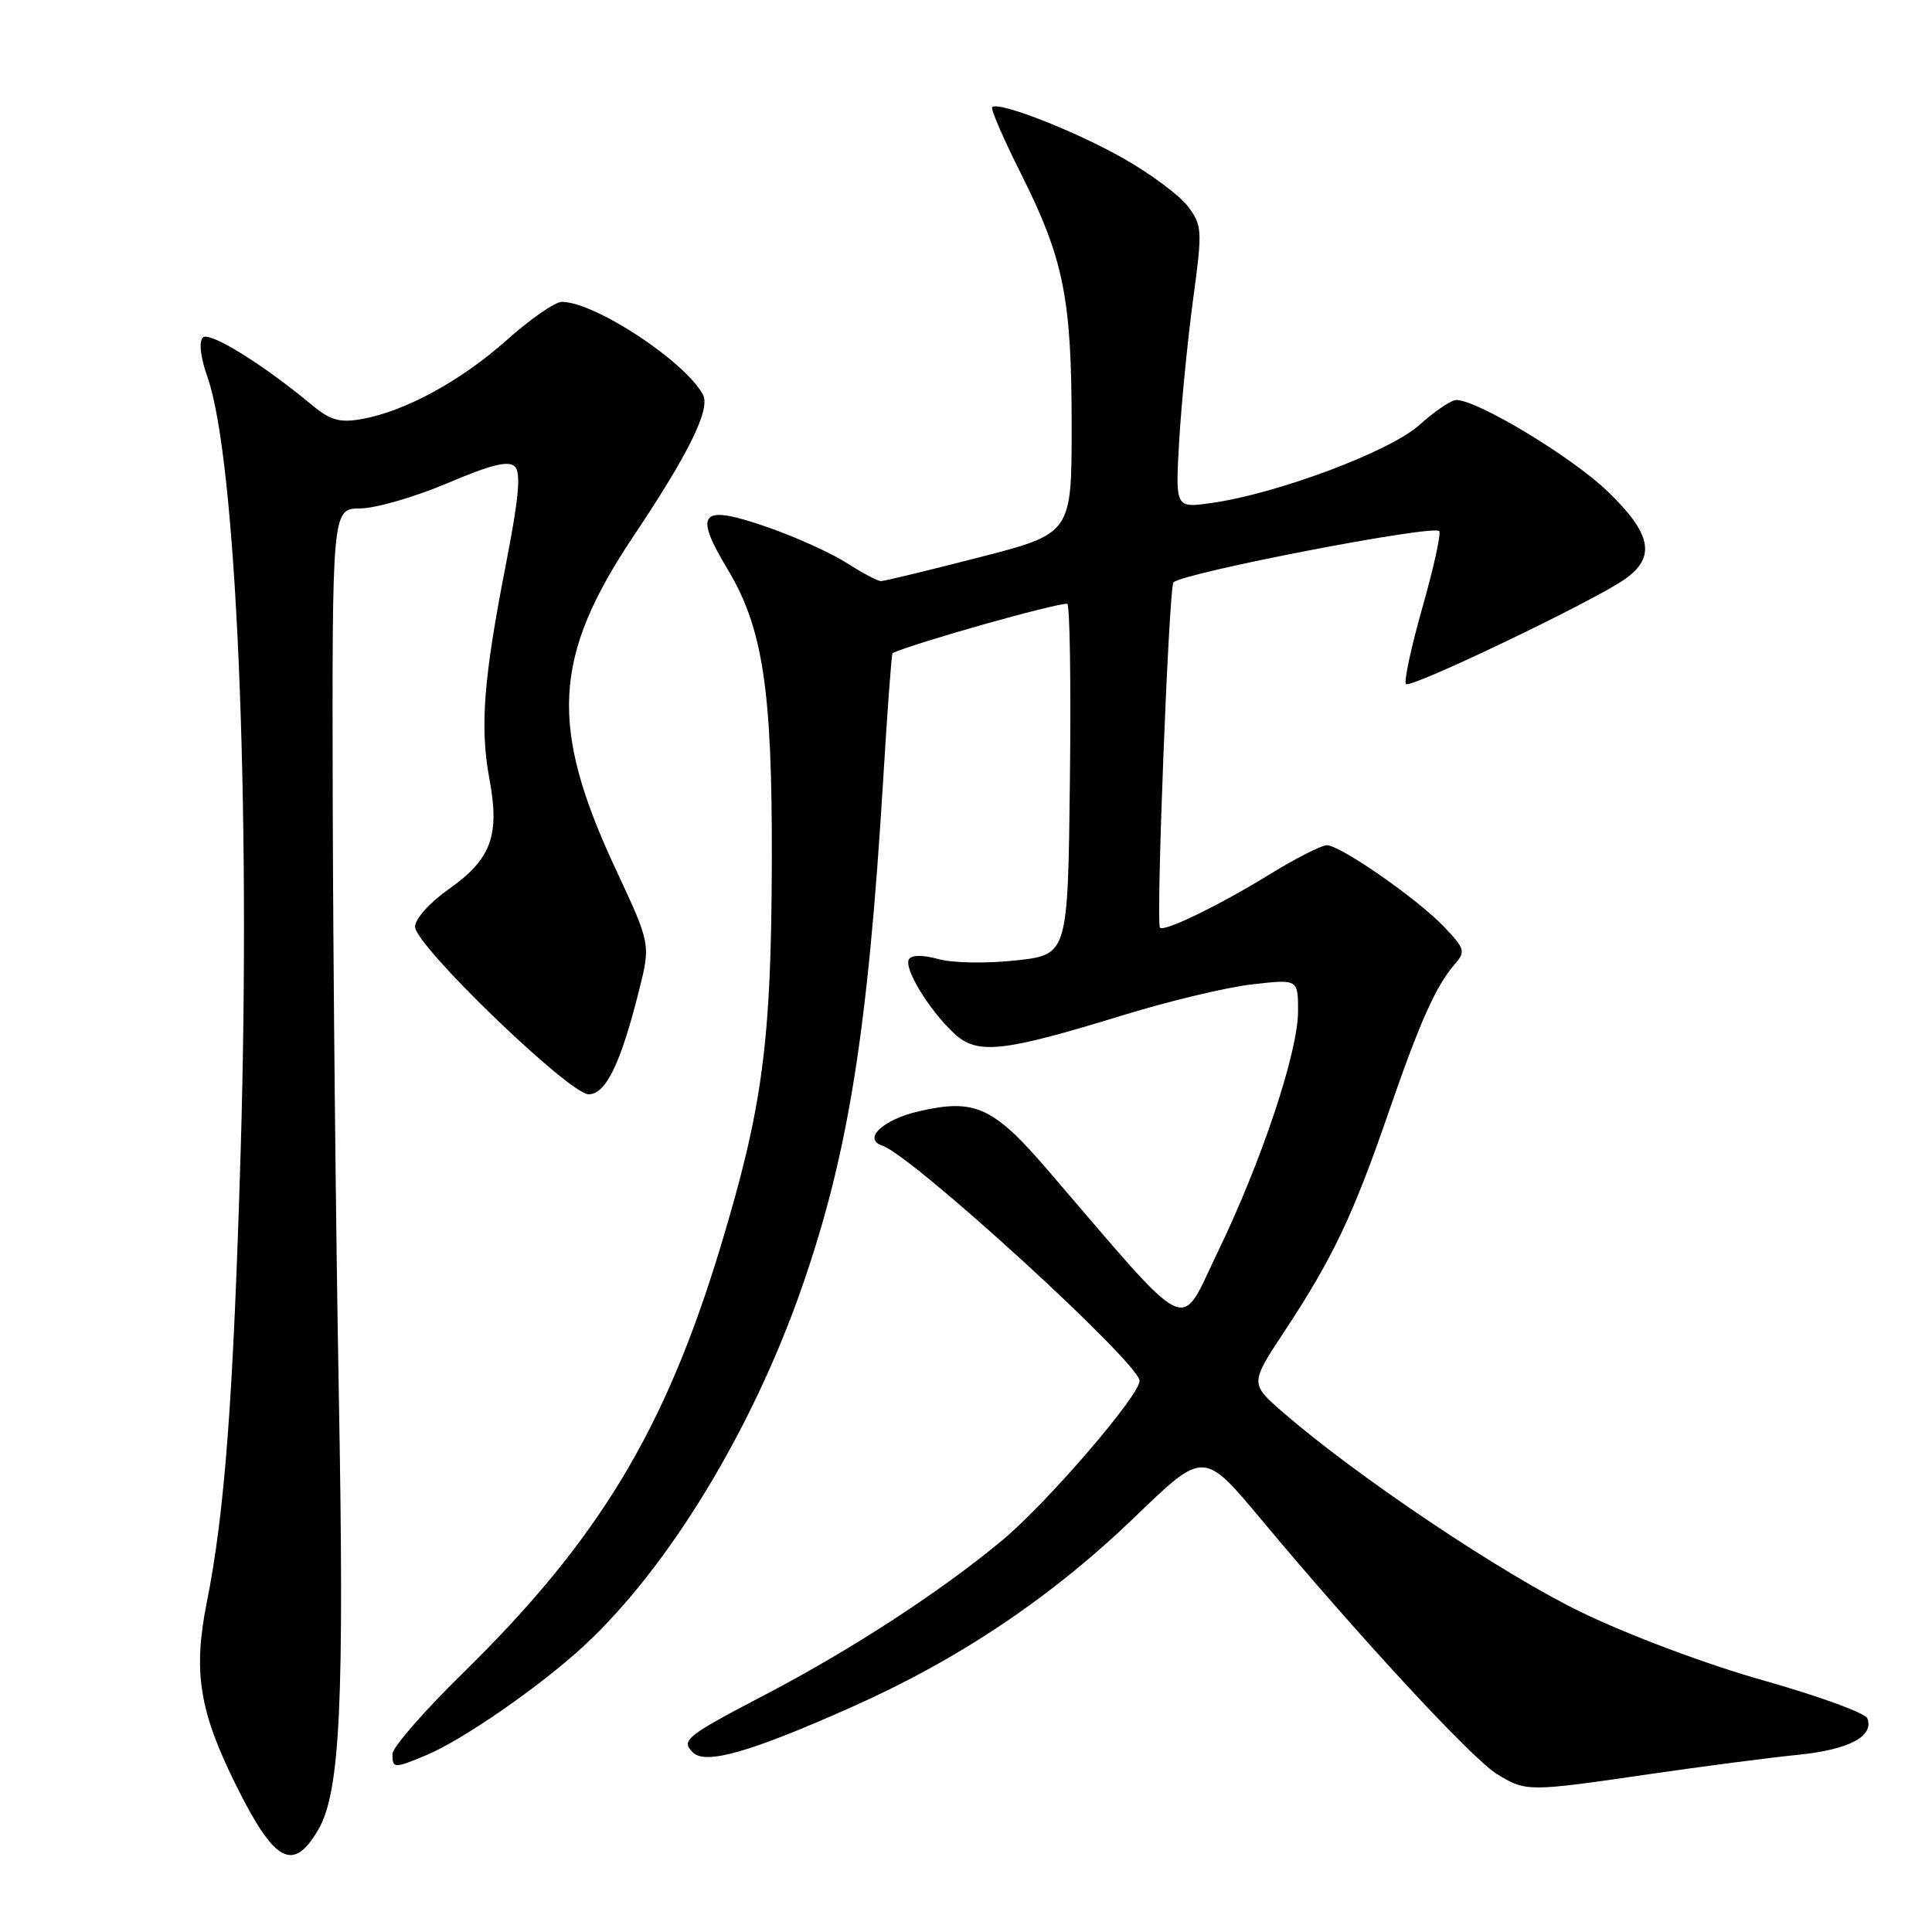 <?xml version="1.0" encoding="UTF-8" standalone="no"?>
<!DOCTYPE svg PUBLIC "-//W3C//DTD SVG 1.1//EN" "http://www.w3.org/Graphics/SVG/1.1/DTD/svg11.dtd" >
<svg xmlns="http://www.w3.org/2000/svg" xmlns:xlink="http://www.w3.org/1999/xlink" version="1.1" viewBox="0 0 256 256">
 <g >
 <path fill="currentColor"
d=" M 42.17 242.45 C 45.08 237.47 45.64 225.55 44.90 185.00 C 44.51 163.82 44.15 128.70 44.09 106.95 C 44.00 67.40 44.00 67.40 47.75 67.37 C 49.81 67.35 55.01 65.84 59.30 64.02 C 65.07 61.56 67.39 60.99 68.22 61.82 C 69.05 62.65 68.75 65.97 67.07 74.59 C 64.06 89.98 63.57 96.32 64.85 103.22 C 66.25 110.71 65.10 113.84 59.46 117.82 C 56.92 119.60 55.00 121.76 55.00 122.81 C 55.00 125.28 75.44 145.00 78.00 145.00 C 80.27 145.00 82.24 140.94 84.66 131.31 C 86.22 125.10 86.22 125.10 81.63 115.27 C 72.74 96.25 73.22 87.07 83.97 71.00 C 91.34 59.98 94.17 54.19 93.14 52.28 C 90.73 47.84 78.80 40.00 74.44 40.00 C 73.55 40.00 70.27 42.27 67.16 45.05 C 61.07 50.48 53.66 54.51 47.92 55.53 C 45.03 56.04 43.78 55.69 41.42 53.73 C 34.78 48.22 27.74 43.86 26.87 44.73 C 26.33 45.27 26.57 47.38 27.49 49.96 C 31.31 60.79 33.26 106.26 31.89 152.50 C 30.91 185.34 29.79 200.36 27.40 212.33 C 25.57 221.51 26.39 226.70 31.25 236.50 C 36.37 246.82 38.83 248.17 42.17 242.45 Z  M 218.50 235.09 C 225.65 234.05 234.54 232.89 238.26 232.52 C 245.00 231.84 248.35 230.07 247.43 227.68 C 247.17 226.99 241.01 224.75 233.75 222.69 C 226.16 220.55 215.85 216.69 209.52 213.62 C 199.11 208.59 179.85 195.68 170.06 187.19 C 165.62 183.34 165.62 183.34 170.19 176.42 C 176.54 166.81 179.28 161.06 183.89 147.70 C 188.11 135.45 190.27 130.60 192.79 127.73 C 194.21 126.11 194.10 125.71 191.42 122.88 C 187.90 119.16 177.63 112.00 175.80 112.00 C 175.09 112.00 171.68 113.74 168.23 115.86 C 161.48 120.01 154.15 123.56 153.70 122.91 C 153.15 122.11 154.89 77.77 155.49 77.17 C 156.76 75.90 189.84 69.51 190.70 70.37 C 190.98 70.64 189.98 75.20 188.48 80.48 C 186.98 85.76 186.00 90.33 186.30 90.64 C 186.93 91.26 211.05 79.71 215.25 76.78 C 219.48 73.83 218.87 70.72 212.94 65.04 C 208.22 60.51 195.76 53.00 192.97 53.00 C 192.30 53.00 190.10 54.49 188.09 56.30 C 184.19 59.83 169.09 65.48 160.39 66.67 C 155.74 67.31 155.74 67.31 156.25 58.40 C 156.54 53.51 157.36 45.12 158.08 39.76 C 159.34 30.50 159.30 29.88 157.43 27.38 C 156.35 25.92 152.49 23.05 148.86 20.99 C 142.45 17.35 132.28 13.38 131.47 14.20 C 131.24 14.42 132.97 18.41 135.30 23.05 C 140.95 34.32 142.00 39.52 142.00 56.43 C 142.00 70.70 142.00 70.70 129.75 73.85 C 123.01 75.59 117.15 77.00 116.73 77.00 C 116.30 77.00 114.28 75.93 112.23 74.62 C 110.18 73.30 105.48 71.17 101.78 69.88 C 92.83 66.76 91.82 67.79 96.39 75.39 C 101.08 83.18 102.33 91.36 102.27 114.00 C 102.21 138.11 101.07 146.69 95.48 165.19 C 88.13 189.49 79.31 204.08 61.36 221.67 C 56.21 226.71 52.00 231.54 52.00 232.42 C 52.00 234.35 52.20 234.36 56.48 232.57 C 61.33 230.55 71.65 223.39 77.41 218.05 C 88.62 207.67 99.75 189.33 106.30 170.45 C 112.39 152.93 115.00 136.63 117.01 103.57 C 117.57 94.25 118.14 86.59 118.27 86.53 C 121.55 85.09 139.59 80.00 141.41 80.00 C 141.76 80.00 141.92 90.46 141.77 103.25 C 141.50 126.50 141.50 126.50 134.62 127.26 C 130.78 127.68 126.24 127.61 124.37 127.09 C 122.30 126.52 120.80 126.52 120.44 127.10 C 119.72 128.27 123.05 133.76 126.38 136.89 C 129.48 139.80 132.71 139.46 148.81 134.52 C 154.91 132.64 162.62 130.80 165.95 130.43 C 172.00 129.74 172.00 129.74 172.00 133.97 C 172.00 139.42 167.16 153.92 161.31 166.00 C 156.17 176.61 158.23 177.62 138.86 155.07 C 131.63 146.65 129.18 145.53 121.76 147.25 C 116.98 148.35 114.26 150.92 116.92 151.81 C 120.92 153.14 151.00 180.64 151.00 182.97 C 151.00 184.92 138.76 199.13 132.80 204.10 C 124.74 210.82 112.92 218.52 101.50 224.50 C 90.86 230.06 90.19 230.59 91.81 232.21 C 93.48 233.88 99.47 232.17 113.00 226.13 C 127.21 219.79 139.43 211.57 150.50 200.89 C 159.50 192.21 159.50 192.21 167.13 201.35 C 180.14 216.94 195.08 233.08 198.36 235.08 C 202.22 237.43 202.46 237.43 218.50 235.09 Z "/>
</g>
</svg>